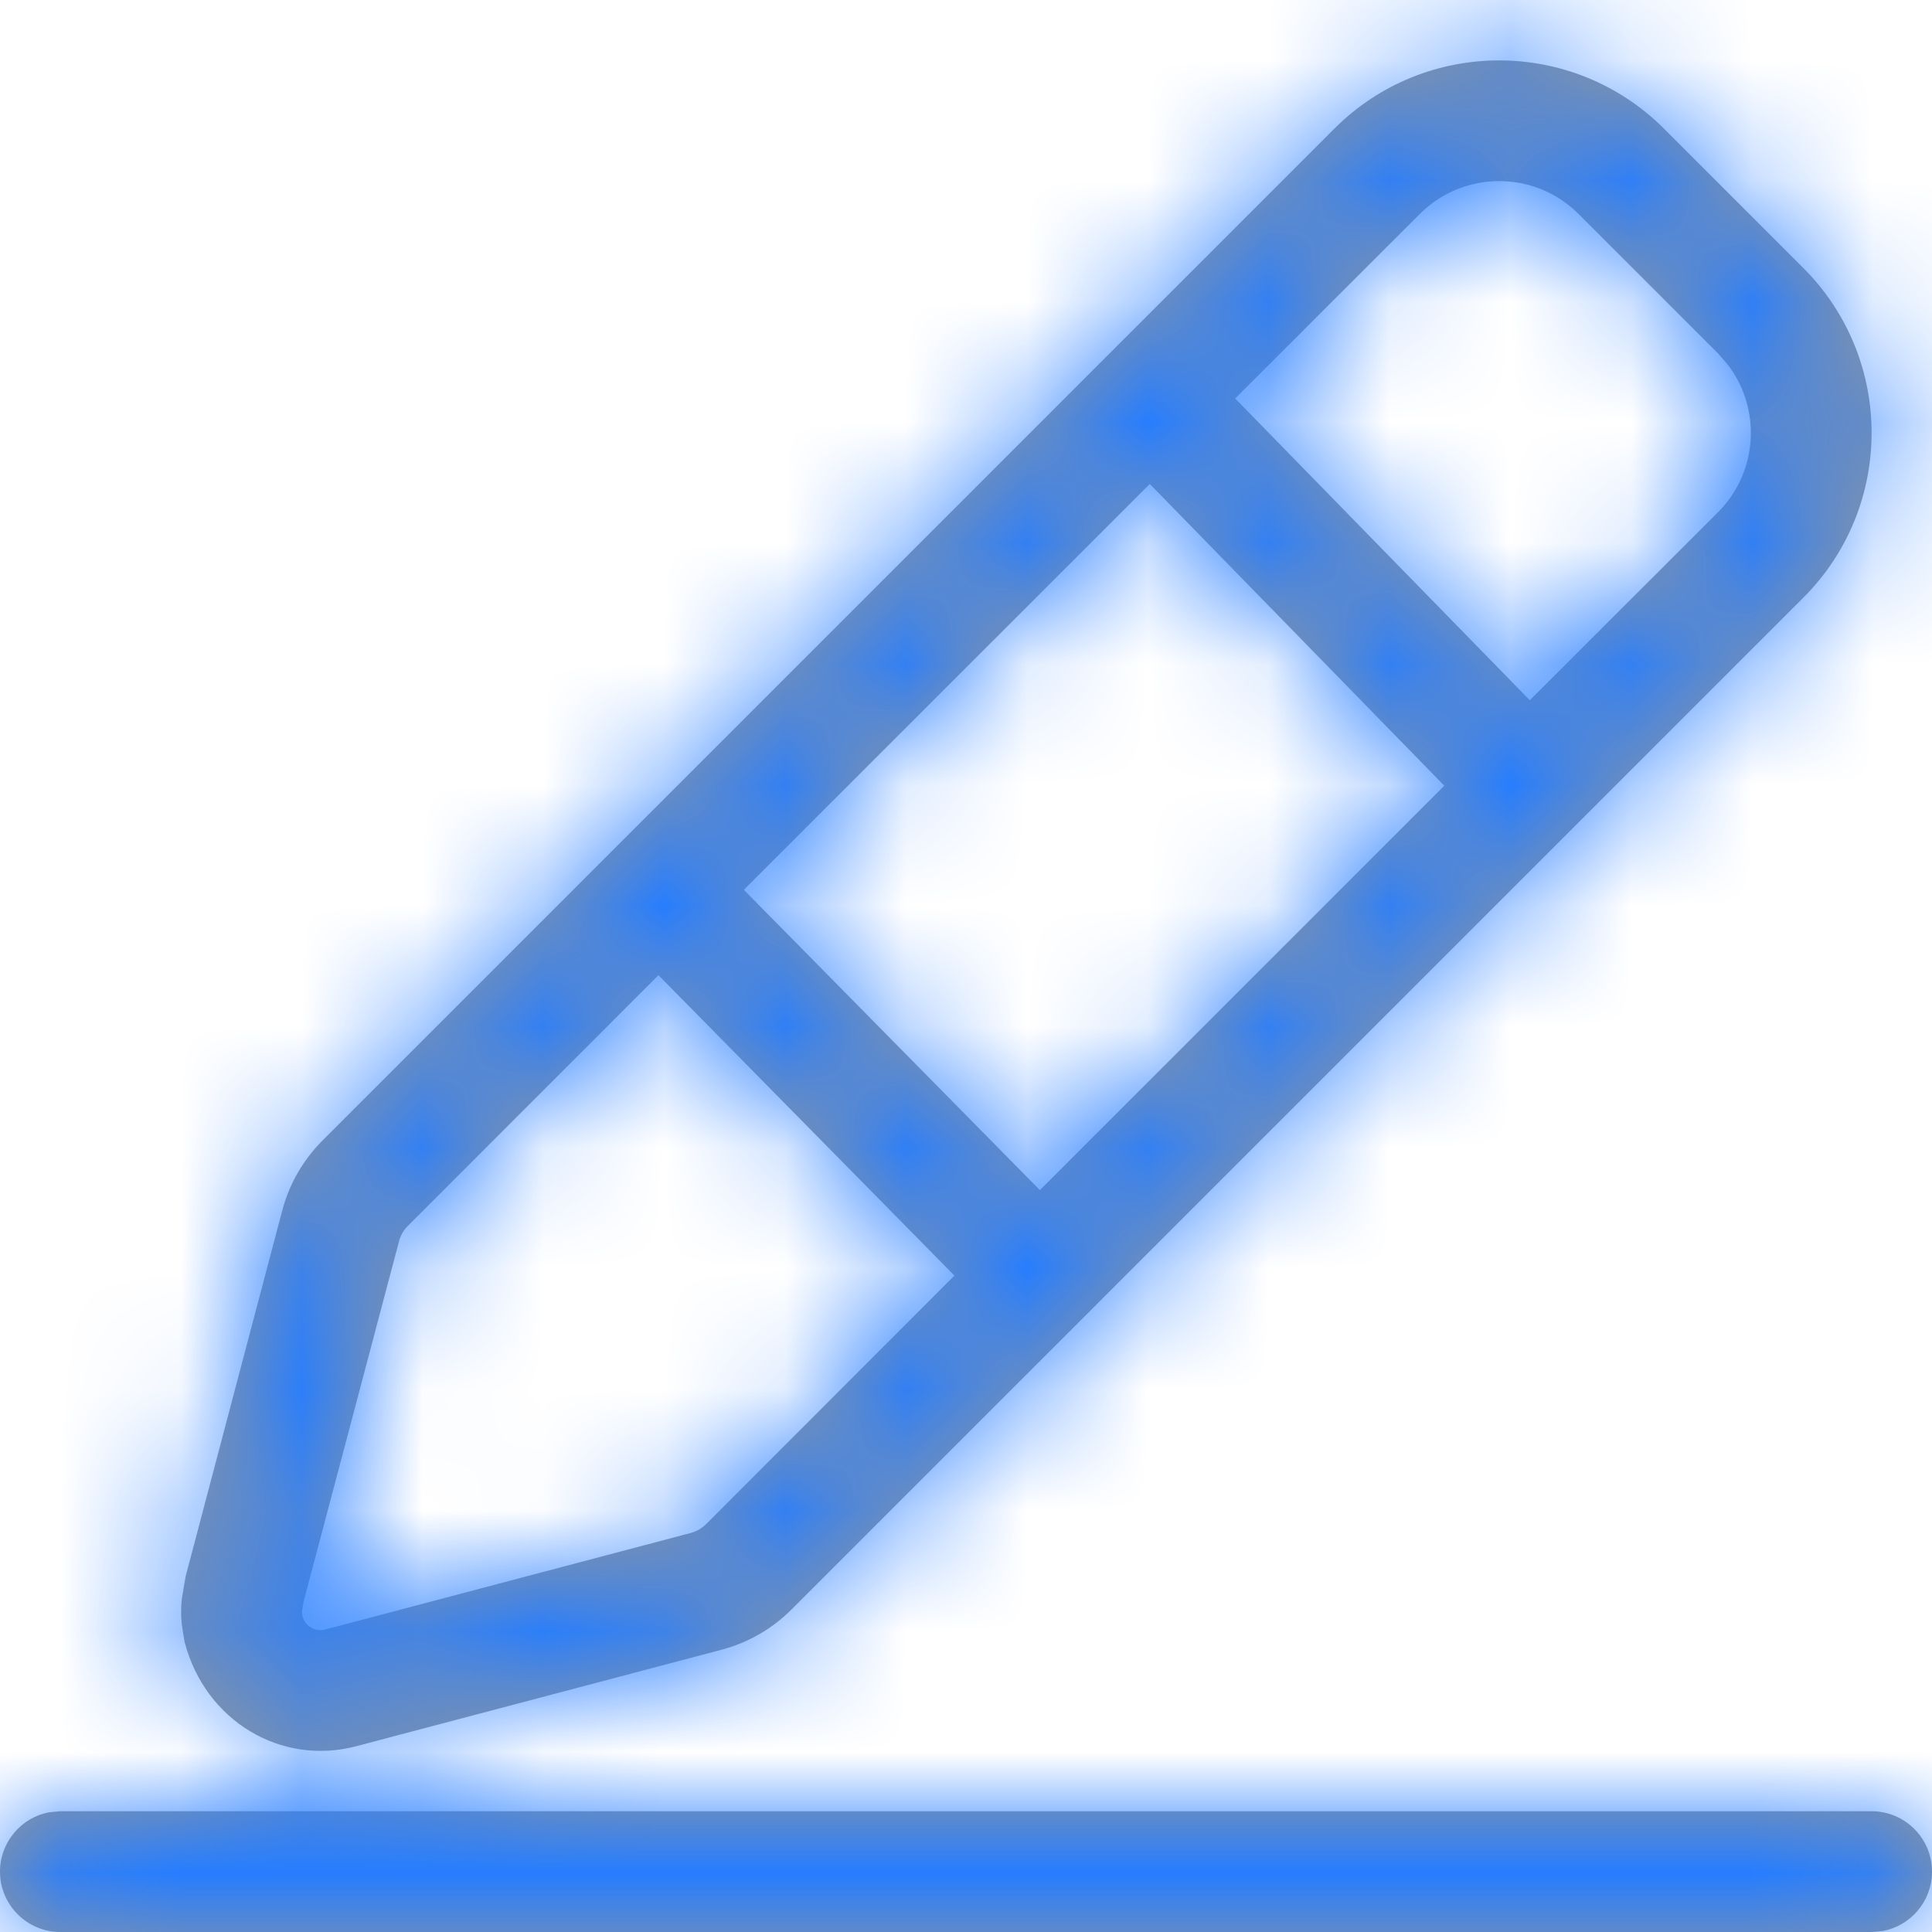 <?xml version="1.0" encoding="UTF-8"?>
<svg width="16px" height="16px" viewBox="0 0 16 16" version="1.1" xmlns="http://www.w3.org/2000/svg" xmlns:xlink="http://www.w3.org/1999/xlink">
    <!-- Generator: Sketch 63.1 (92452) - https://sketch.com -->
    <title>4.组件/2.通用/icon/16/编辑备份</title>
    <desc>Created with Sketch.</desc>
    <defs>
        <path d="M15.5,15 C15.776,15 16,15.224 16,15.5 C16,15.745 15.823,15.95 15.59,15.992 L15.5,16 L0.5,16 C0.224,16 0,15.776 0,15.5 C0,15.255 0.177,15.05 0.41,15.008 L0.5,15 L15.5,15 Z M11.051,1.065 C11.804,0.312 13.026,0.312 13.78,1.065 L13.78,1.065 L14.935,2.22 C15.688,2.974 15.688,4.196 14.935,4.949 L14.935,4.949 L6.554,13.33 C6.394,13.49 6.195,13.604 5.977,13.662 L5.977,13.662 L2.948,14.462 C2.332,14.624 1.701,14.257 1.529,13.599 C1.505,13.462 1.5,13.423 1.5,13.346 L1.501,13.303 C1.502,13.281 1.504,13.26 1.507,13.232 L1.507,13.232 L1.538,13.052 L2.338,10.023 C2.396,9.805 2.51,9.606 2.67,9.446 L2.67,9.446 Z M5.453,8.076 L3.377,10.153 C3.342,10.188 3.318,10.231 3.305,10.278 L3.305,10.278 L2.514,13.265 C2.502,13.336 2.5,13.35 2.5,13.346 L2.5,13.346 L2.505,13.386 C2.527,13.468 2.611,13.516 2.693,13.495 L2.693,13.495 L5.722,12.695 C5.769,12.682 5.812,12.657 5.847,12.623 L5.847,12.623 L7.904,10.564 L5.453,8.076 Z M9.522,4.008 L6.16,7.369 L8.612,9.856 L11.961,6.507 L9.522,4.008 Z M13.073,1.772 C12.71,1.409 12.121,1.409 11.758,1.772 L11.758,1.772 L10.229,3.3 L12.669,5.799 L14.228,4.242 C14.56,3.909 14.588,3.387 14.311,3.023 L14.228,2.927 Z" id="path-1"></path>
    </defs>
    <g id="1230-TI2需求设计-11月" stroke="none" stroke-width="1" fill="none" fill-rule="evenodd">
        <g id="用户体验-图标优化" transform="translate(-503, -553)">
            <g id="4.组件/2.通用/icon/16/编辑" transform="translate(503, 553)">
                <mask id="mask-2" fill="white">
                    <use xlink:href="#path-1"></use>
                </mask>
                <use id="蒙版" fill="#979797" fill-rule="nonzero" xlink:href="#path-1"></use>
                <g id="3.颜色/6.悬浮颜色" mask="url(#mask-2)" fill="#267DFF" fill-rule="evenodd">
                    <rect id="矩形" x="0" y="0" width="16" height="16"></rect>
                </g>
            </g>
        </g>
    </g>
</svg>